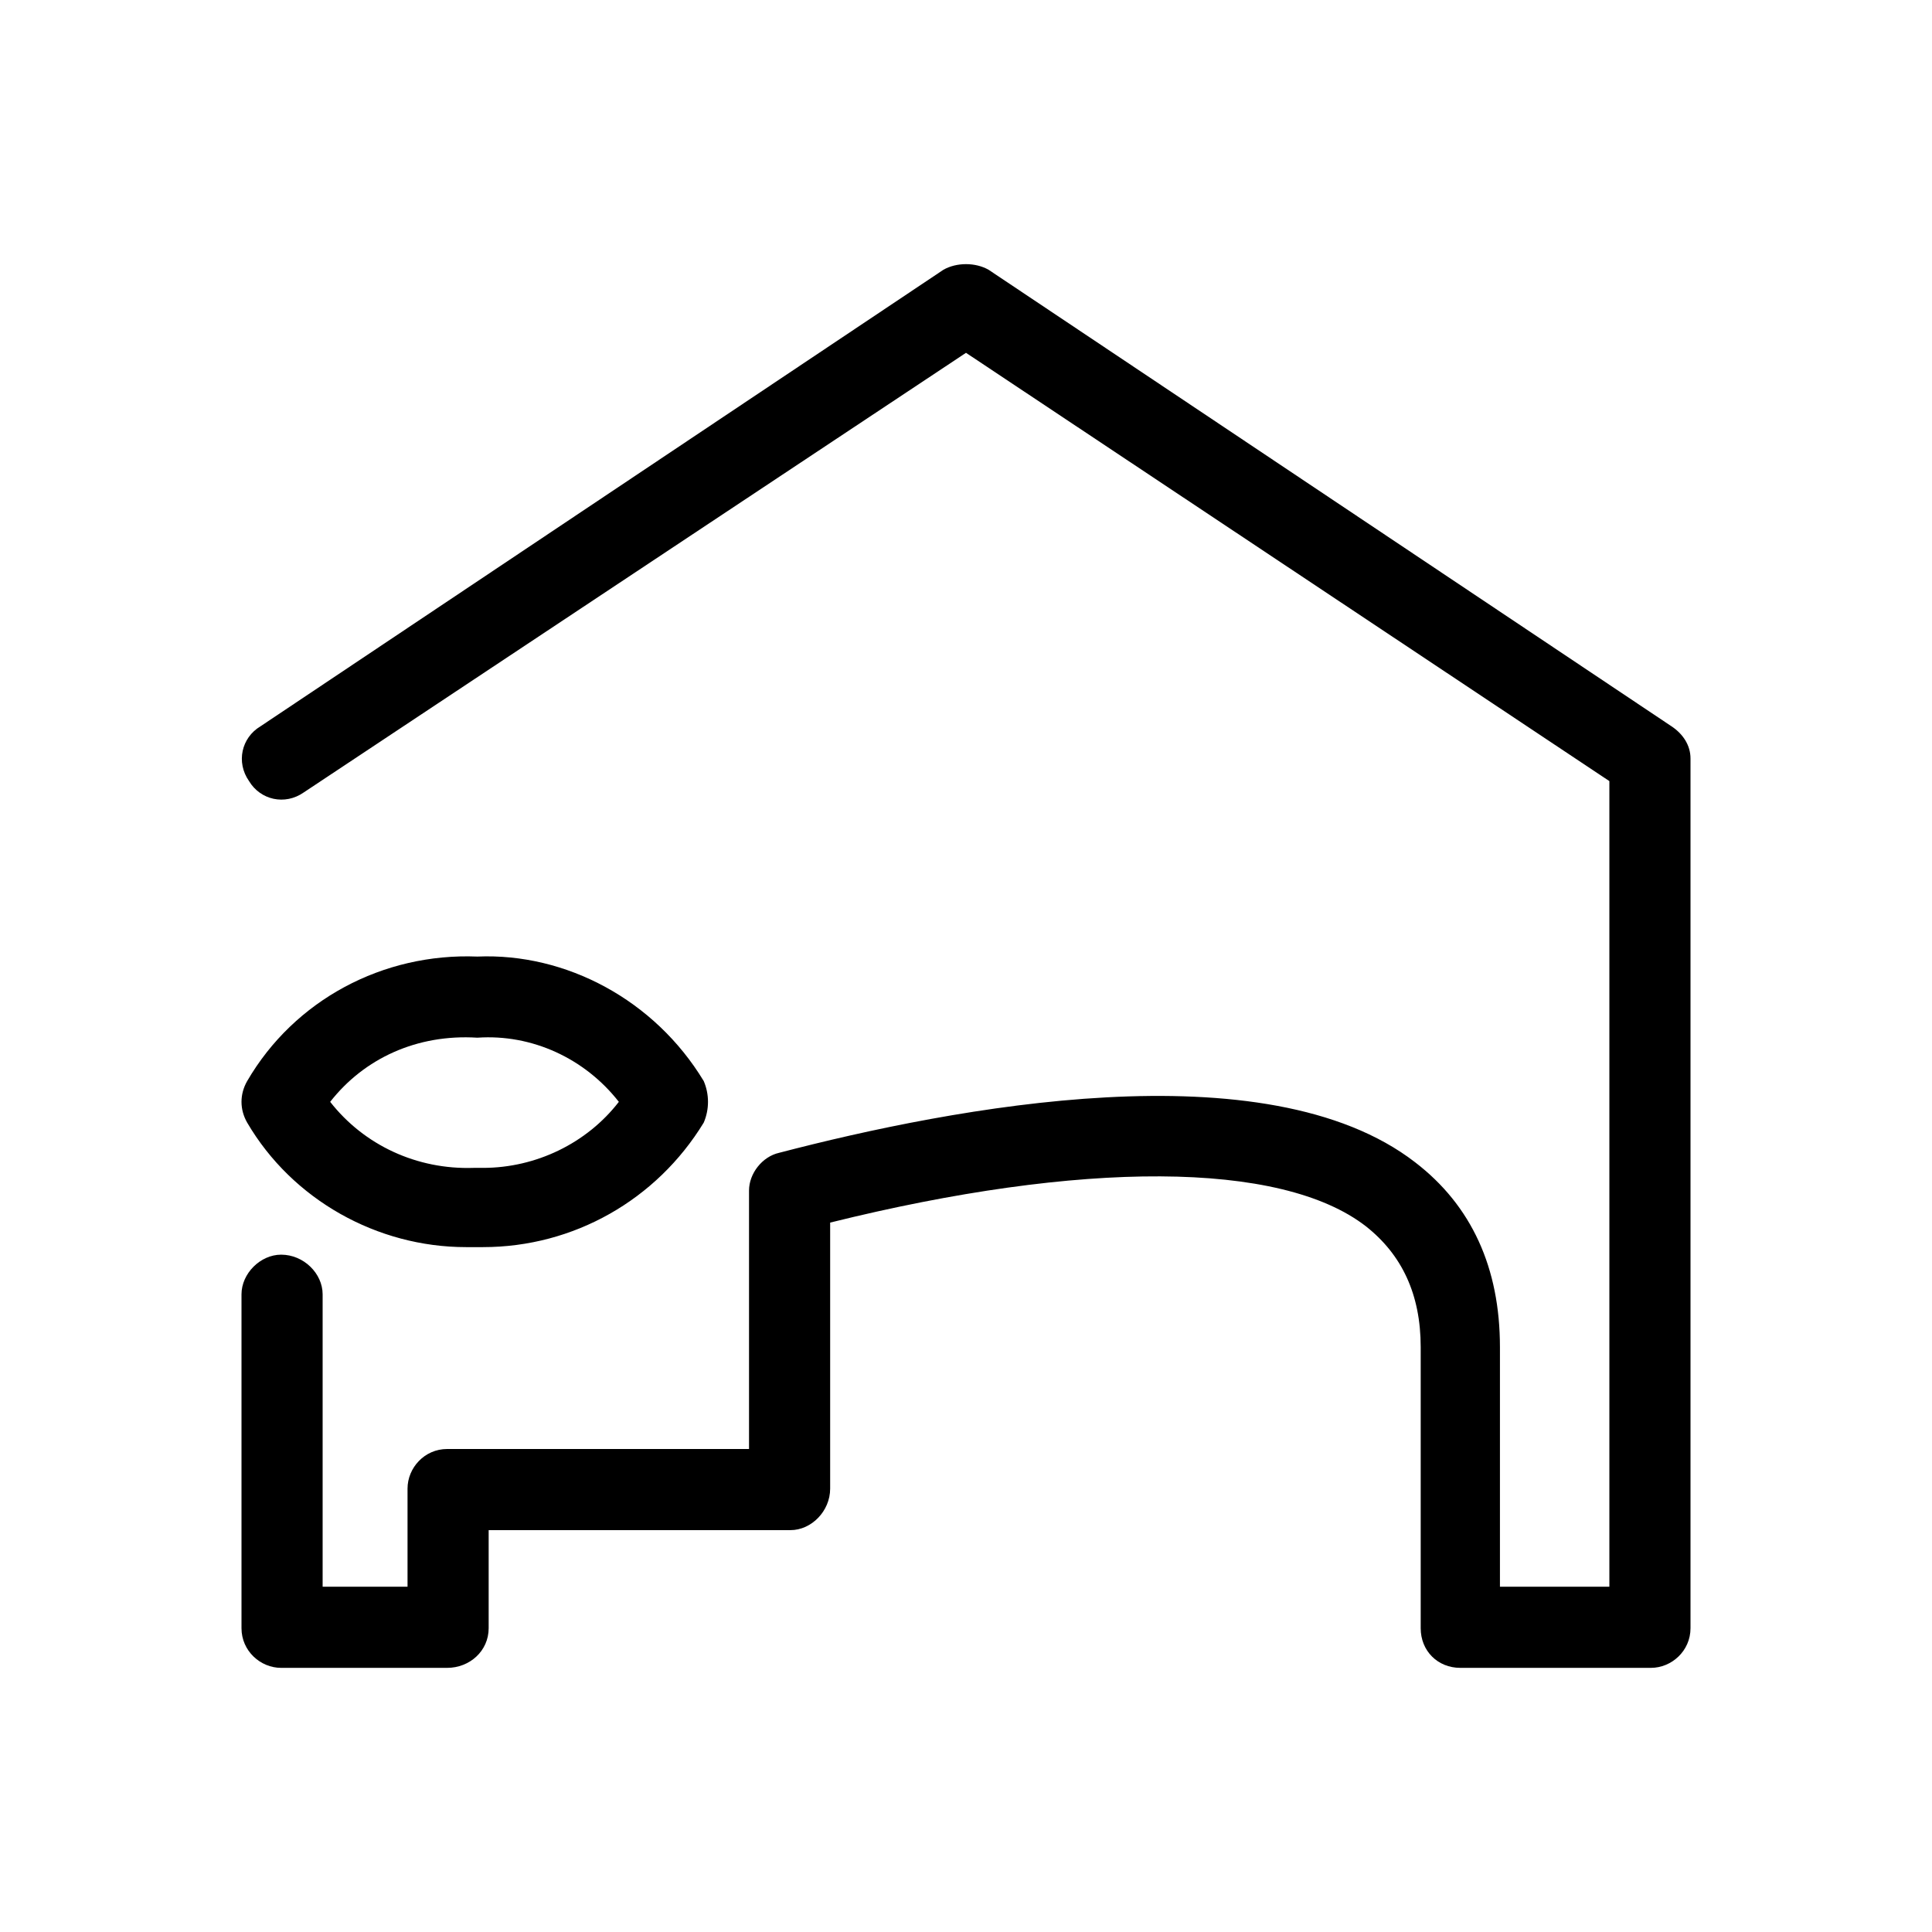 <svg xmlns="http://www.w3.org/2000/svg" viewBox="0 0 1024 1024"><path d="M875 884c11 0 21-9 21-21V402c0-7-4-13-10-17L524 143c-7-4-17-4-24 0L138 385c-10 6-13 19-6 29 6 10 19 13 29 6l351-233 341 227v427h-58V714c0-42-15-75-45-98-79-61-245-29-337-5-9 2-16 11-16 20v137H237c-12 0-21 10-21 21v52h-45V686c0-11-10-21-22-21-11 0-21 10-21 21v177c0 12 10 21 21 21h88c12 0 22-9 22-21v-52h160c11 0 21-10 21-22V648c133-33 239-33 284 2 19 15 29 36 29 64v149c0 12 9 21 21 21h101zM256 661c48 0 92-25 117-66 3-7 3-15 0-22-26-43-73-68-120-66-50-2-97 23-122 66-4 7-4 15 0 22 24 41 69 66 116 66h9zm-4-42h-1c-30 1-58-12-76-35 18-23 46-36 78-34 29-2 57 11 75 34-17 22-44 35-72 35h-4z"/></svg>